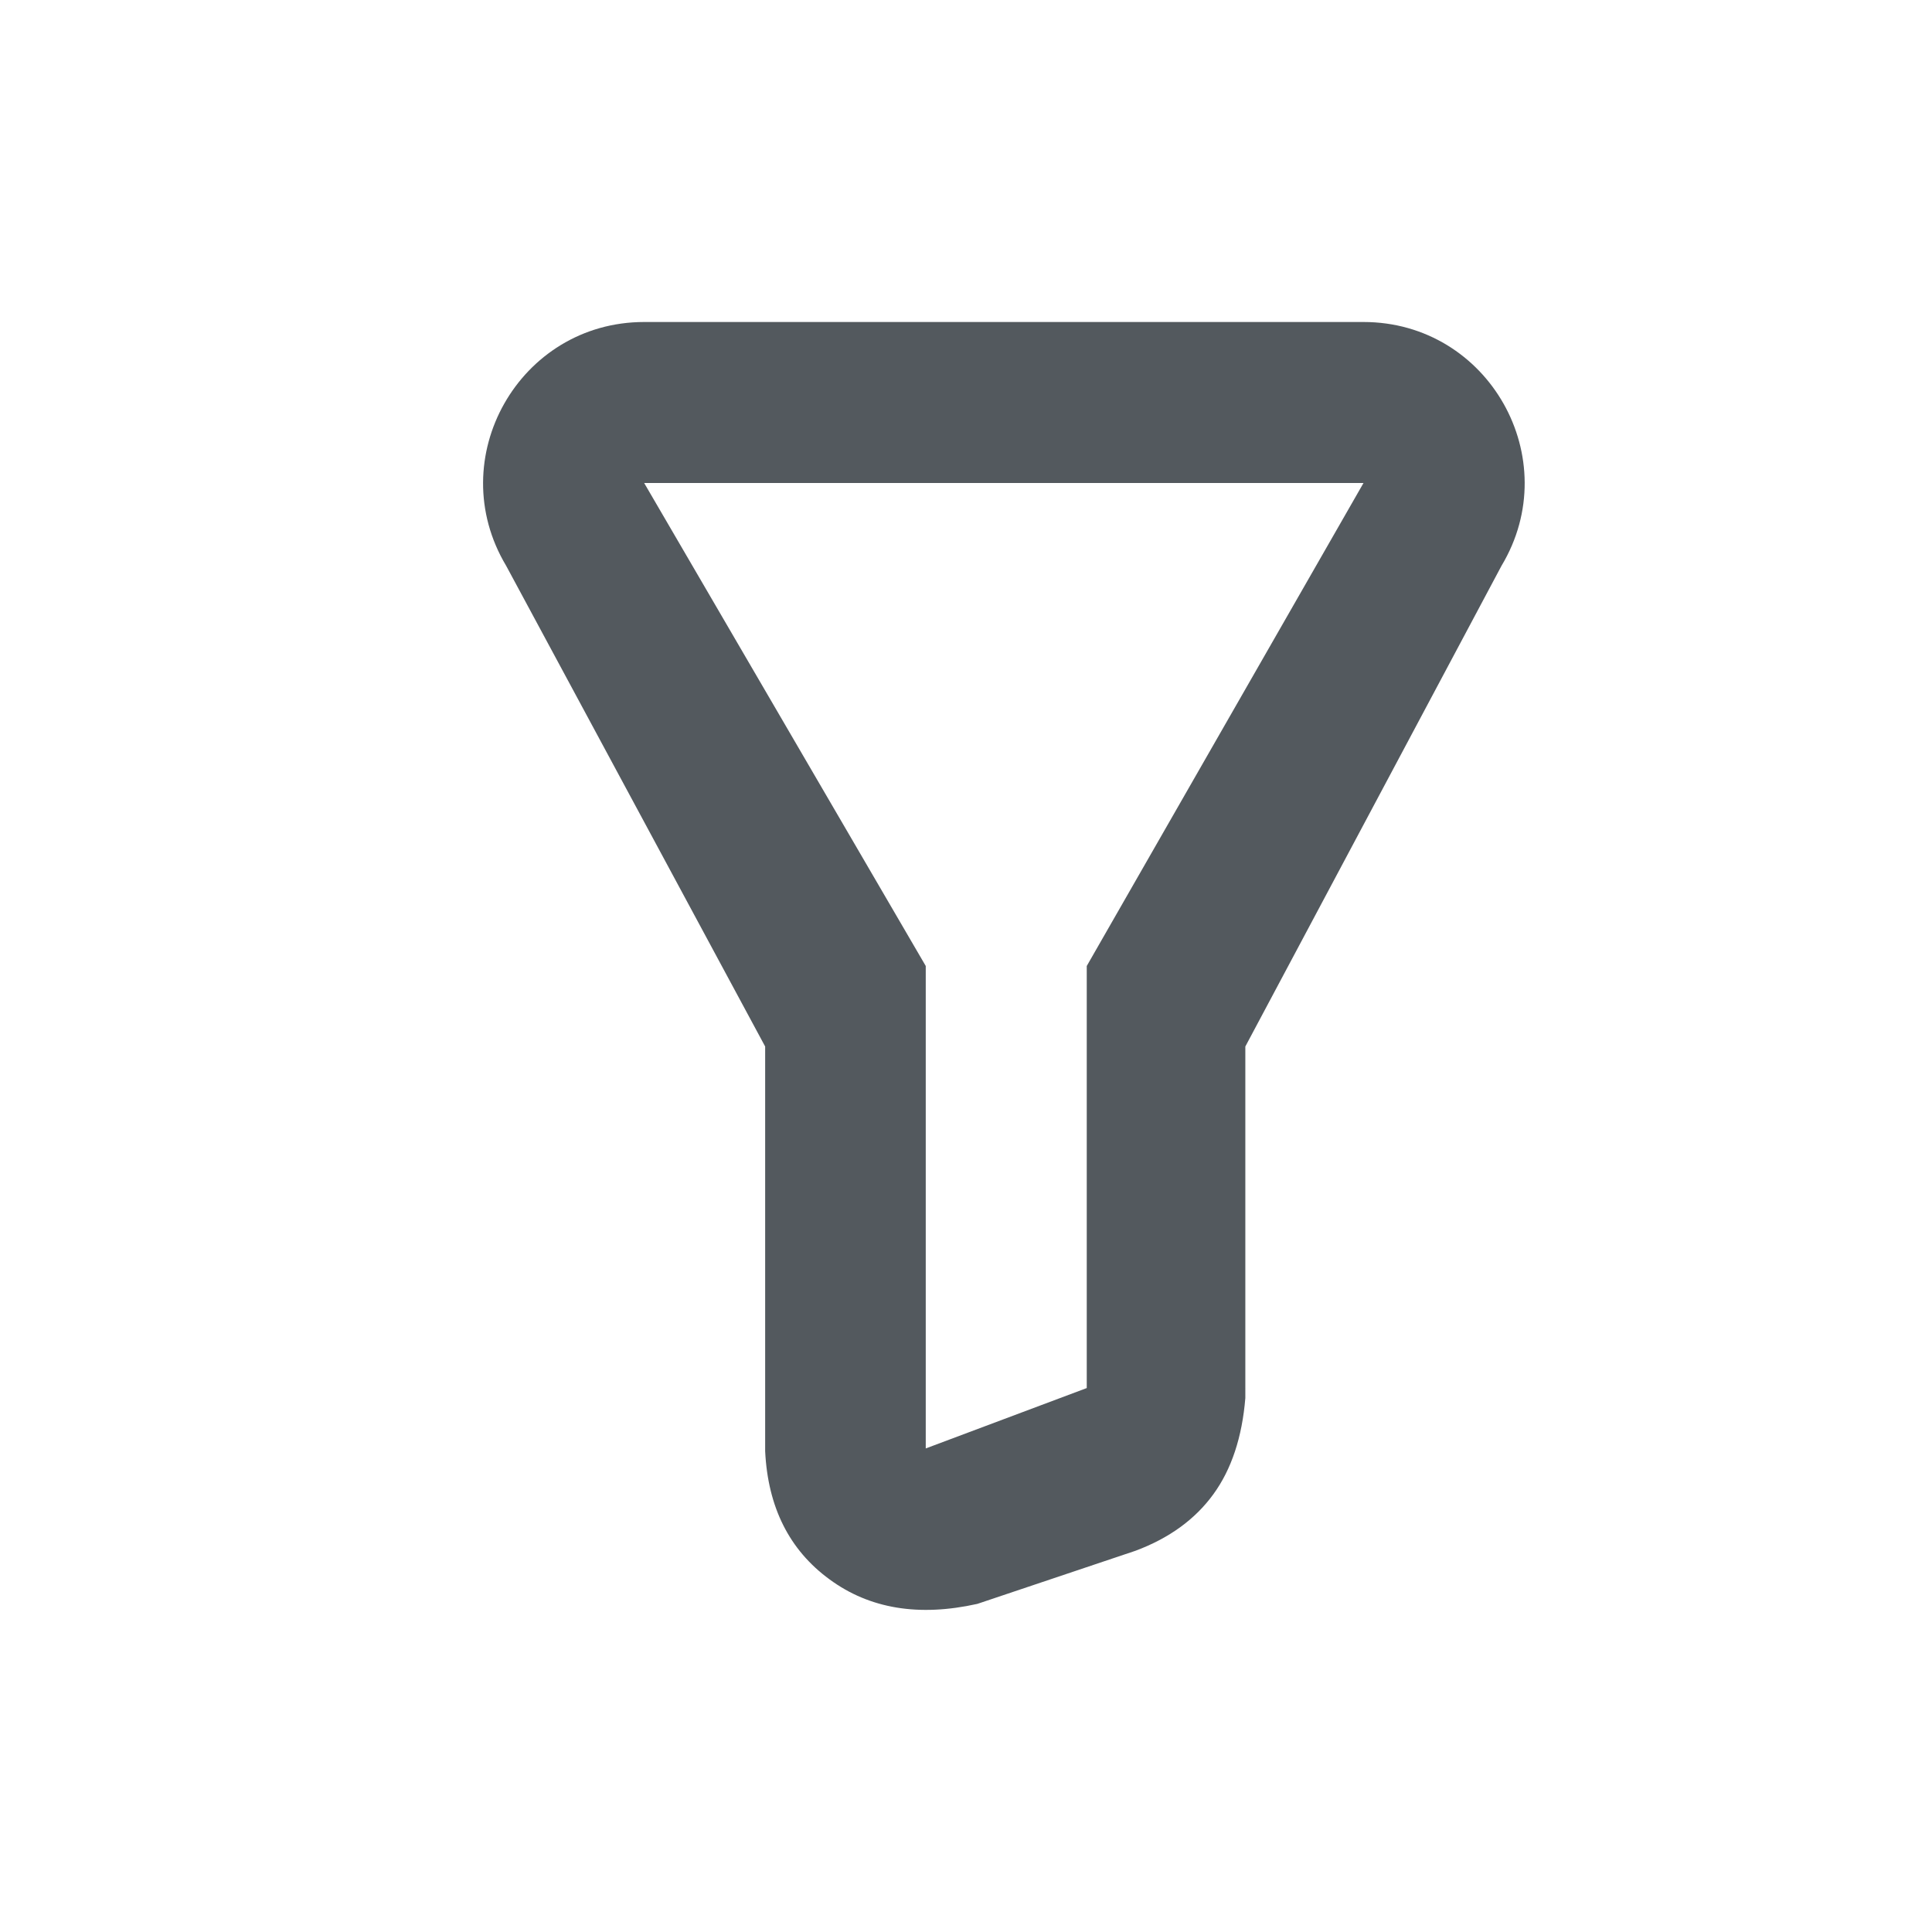 <svg xmlns="http://www.w3.org/2000/svg" xmlns:xlink="http://www.w3.org/1999/xlink" width="24" height="24" viewBox="0 0 24 24">
    <defs>
        <path id="a" d="M13.5 12v5.243l-2 .75V12L8.002 6h8.936L13.5 12zM8.002 4C6.45 4 5.49 5.696 6.288 7.029L9.505 13v5.027c.034.696.3 1.227.799 1.592.498.366 1.11.467 1.837.305l1.965-.66c.418-.156.74-.39.966-.701.226-.31.358-.71.398-1.196V13l3.182-5.971c.8-1.333-.16-3.029-1.714-3.029H8.002z"/>
    </defs>
    <use fill="#53595E" fill-rule="evenodd" xlink:href="#a"/>
</svg>
